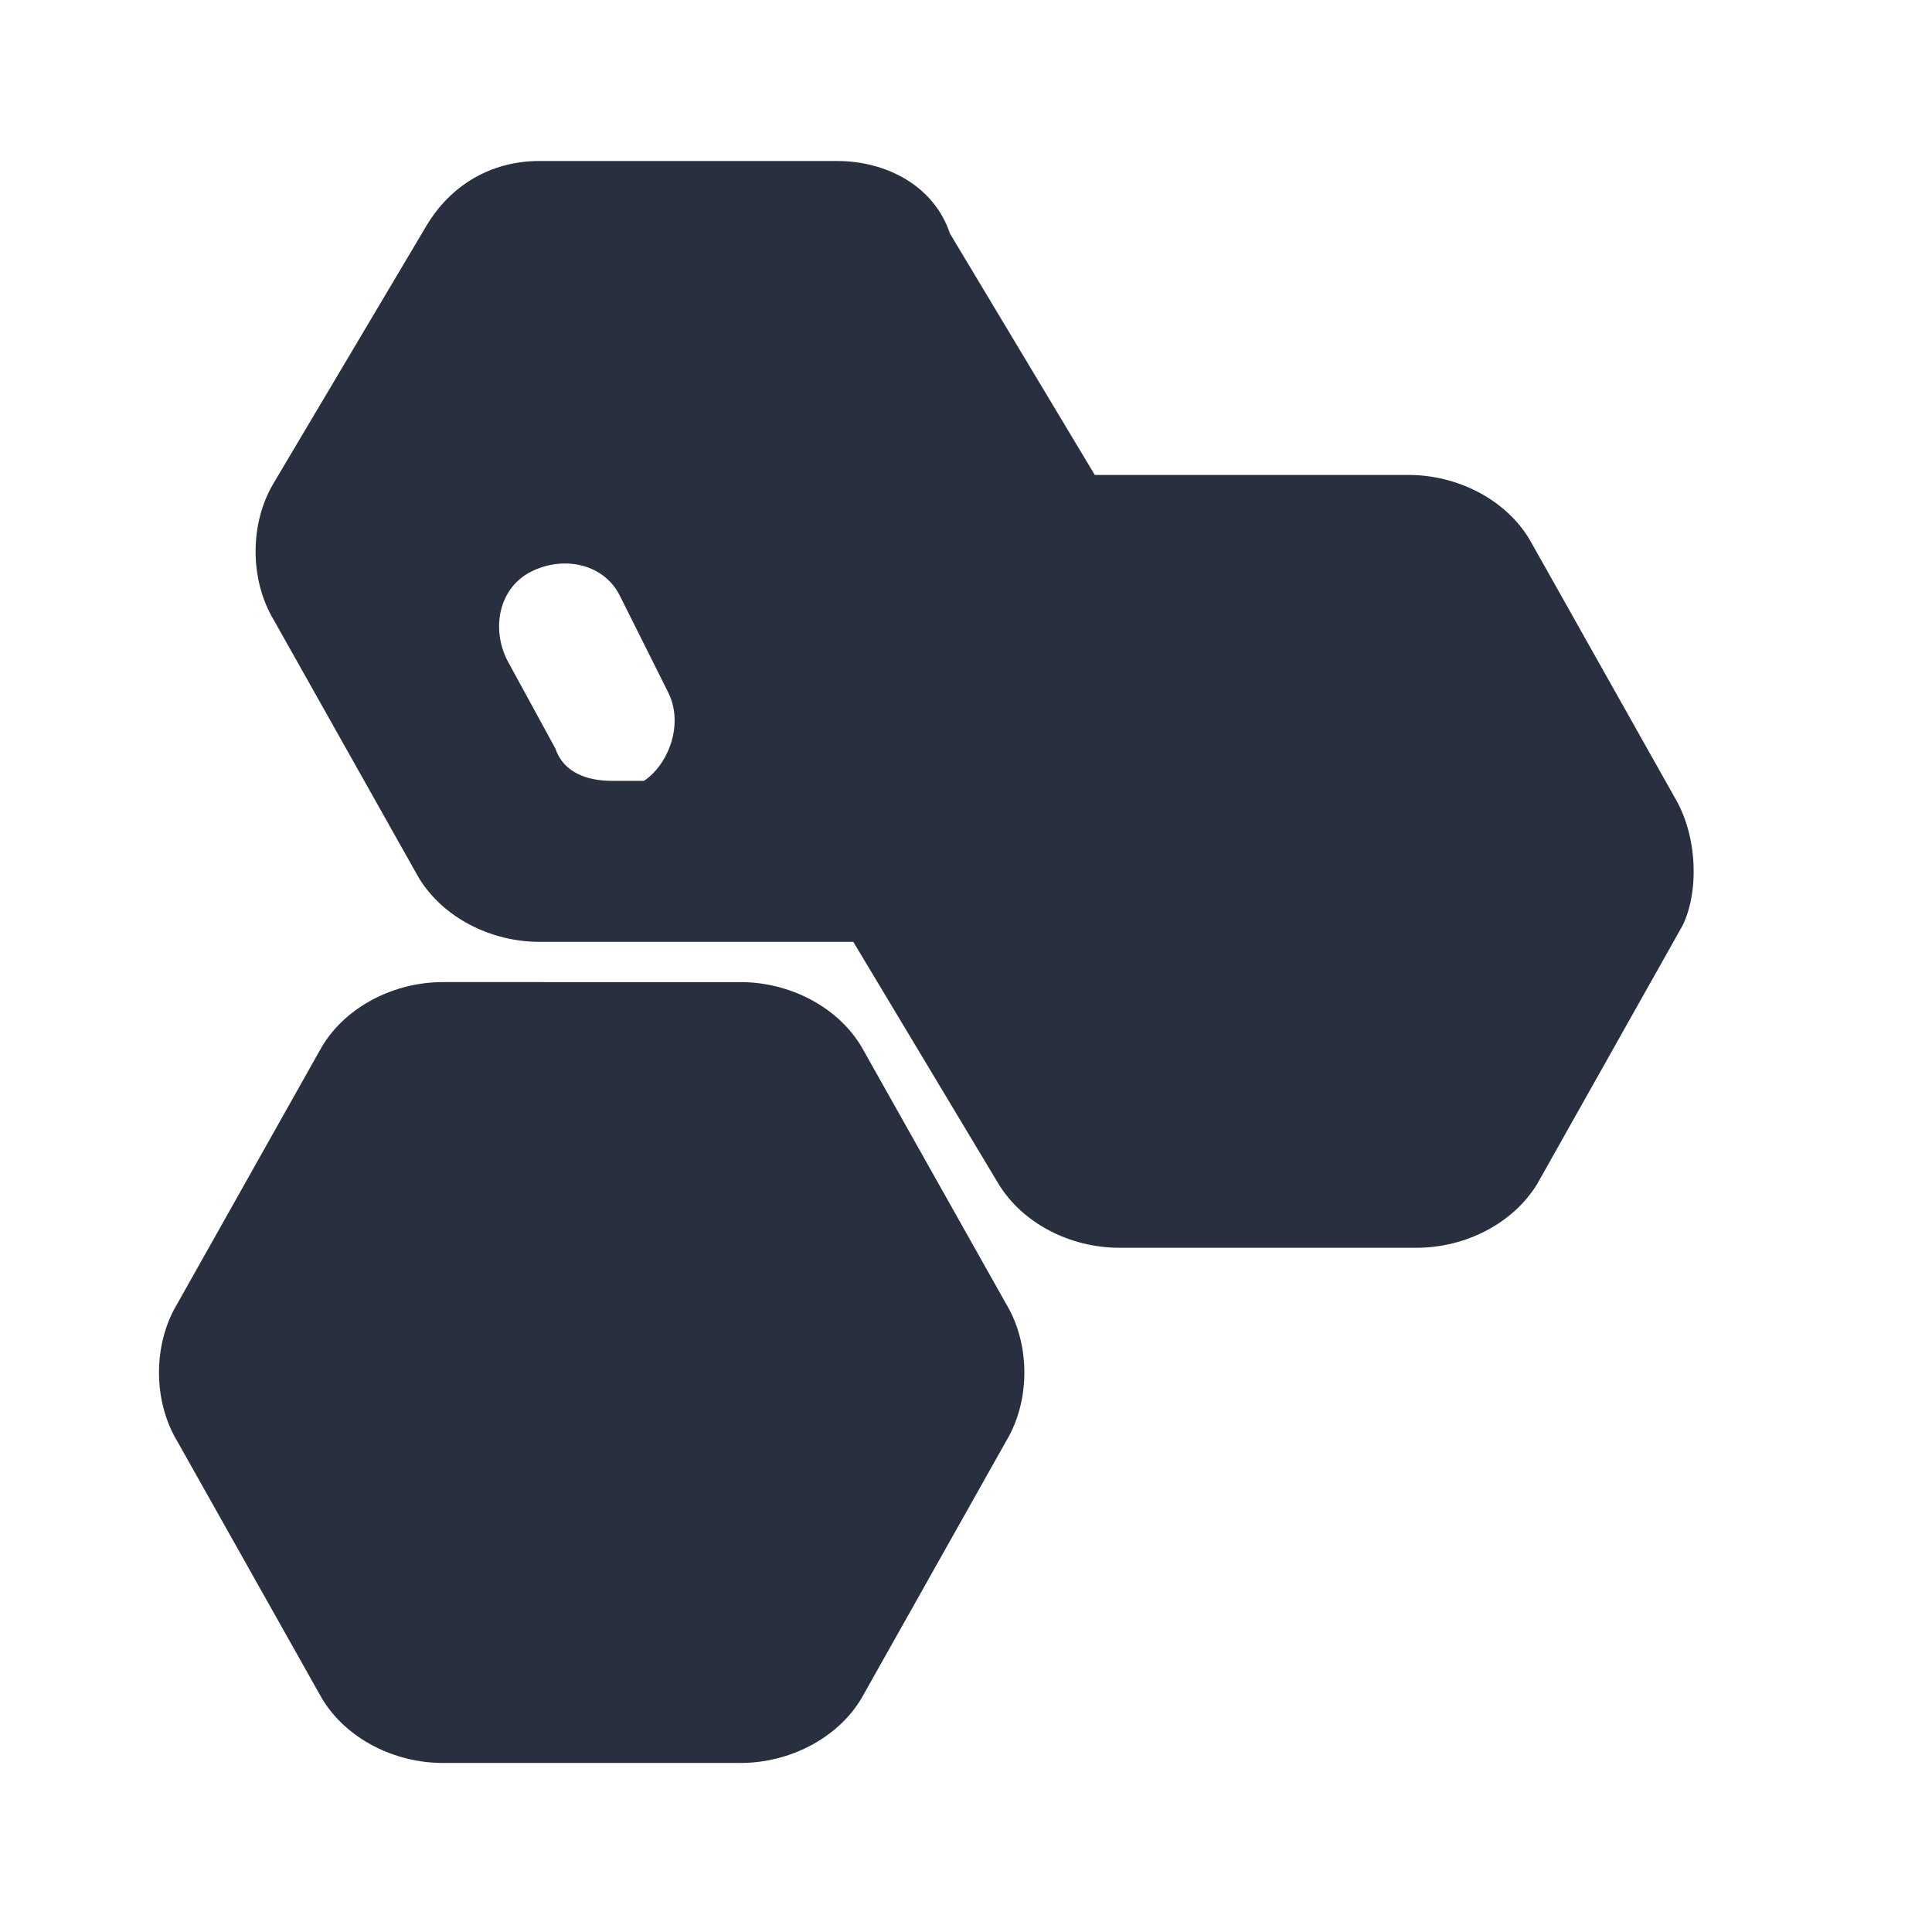 <svg xmlns="http://www.w3.org/2000/svg" width="24" height="24" fill="none"><g fill="#28303F"><path d="M10.7 13c-.3-.5-.9-.8-1.5-.8H5.5c-.6 0-1.2.3-1.5.8l-1.8 3.2c-.3.5-.3 1.2 0 1.7L4 21.1c.3.5.9.8 1.5.8h3.7c.6 0 1.2-.3 1.5-.8l1.8-3.2c.3-.5.3-1.2 0-1.7L10.7 13Z"/><path d="M20.8 9.9 19 6.7c-.3-.5-.9-.8-1.5-.8H13.6l-1.8-3c-.2-.6-.8-.9-1.4-.9H6.7c-.6 0-1.1.3-1.4.8L3.4 6c-.3.5-.3 1.2 0 1.7l1.8 3.2c.3.5.9.8 1.5.8H10.6l1.8 3c.3.5.9.8 1.5.8h3.7c.6 0 1.2-.3 1.5-.8l1.8-3.2c.2-.4.2-1.1-.1-1.6ZM8 9.7h-.4c-.3 0-.6-.1-.7-.4l-.6-1.1c-.2-.4-.1-.9.3-1.1.4-.2.9-.1 1.1.3l.6 1.2c.2.4 0 .9-.3 1.1Z"/></g></svg>